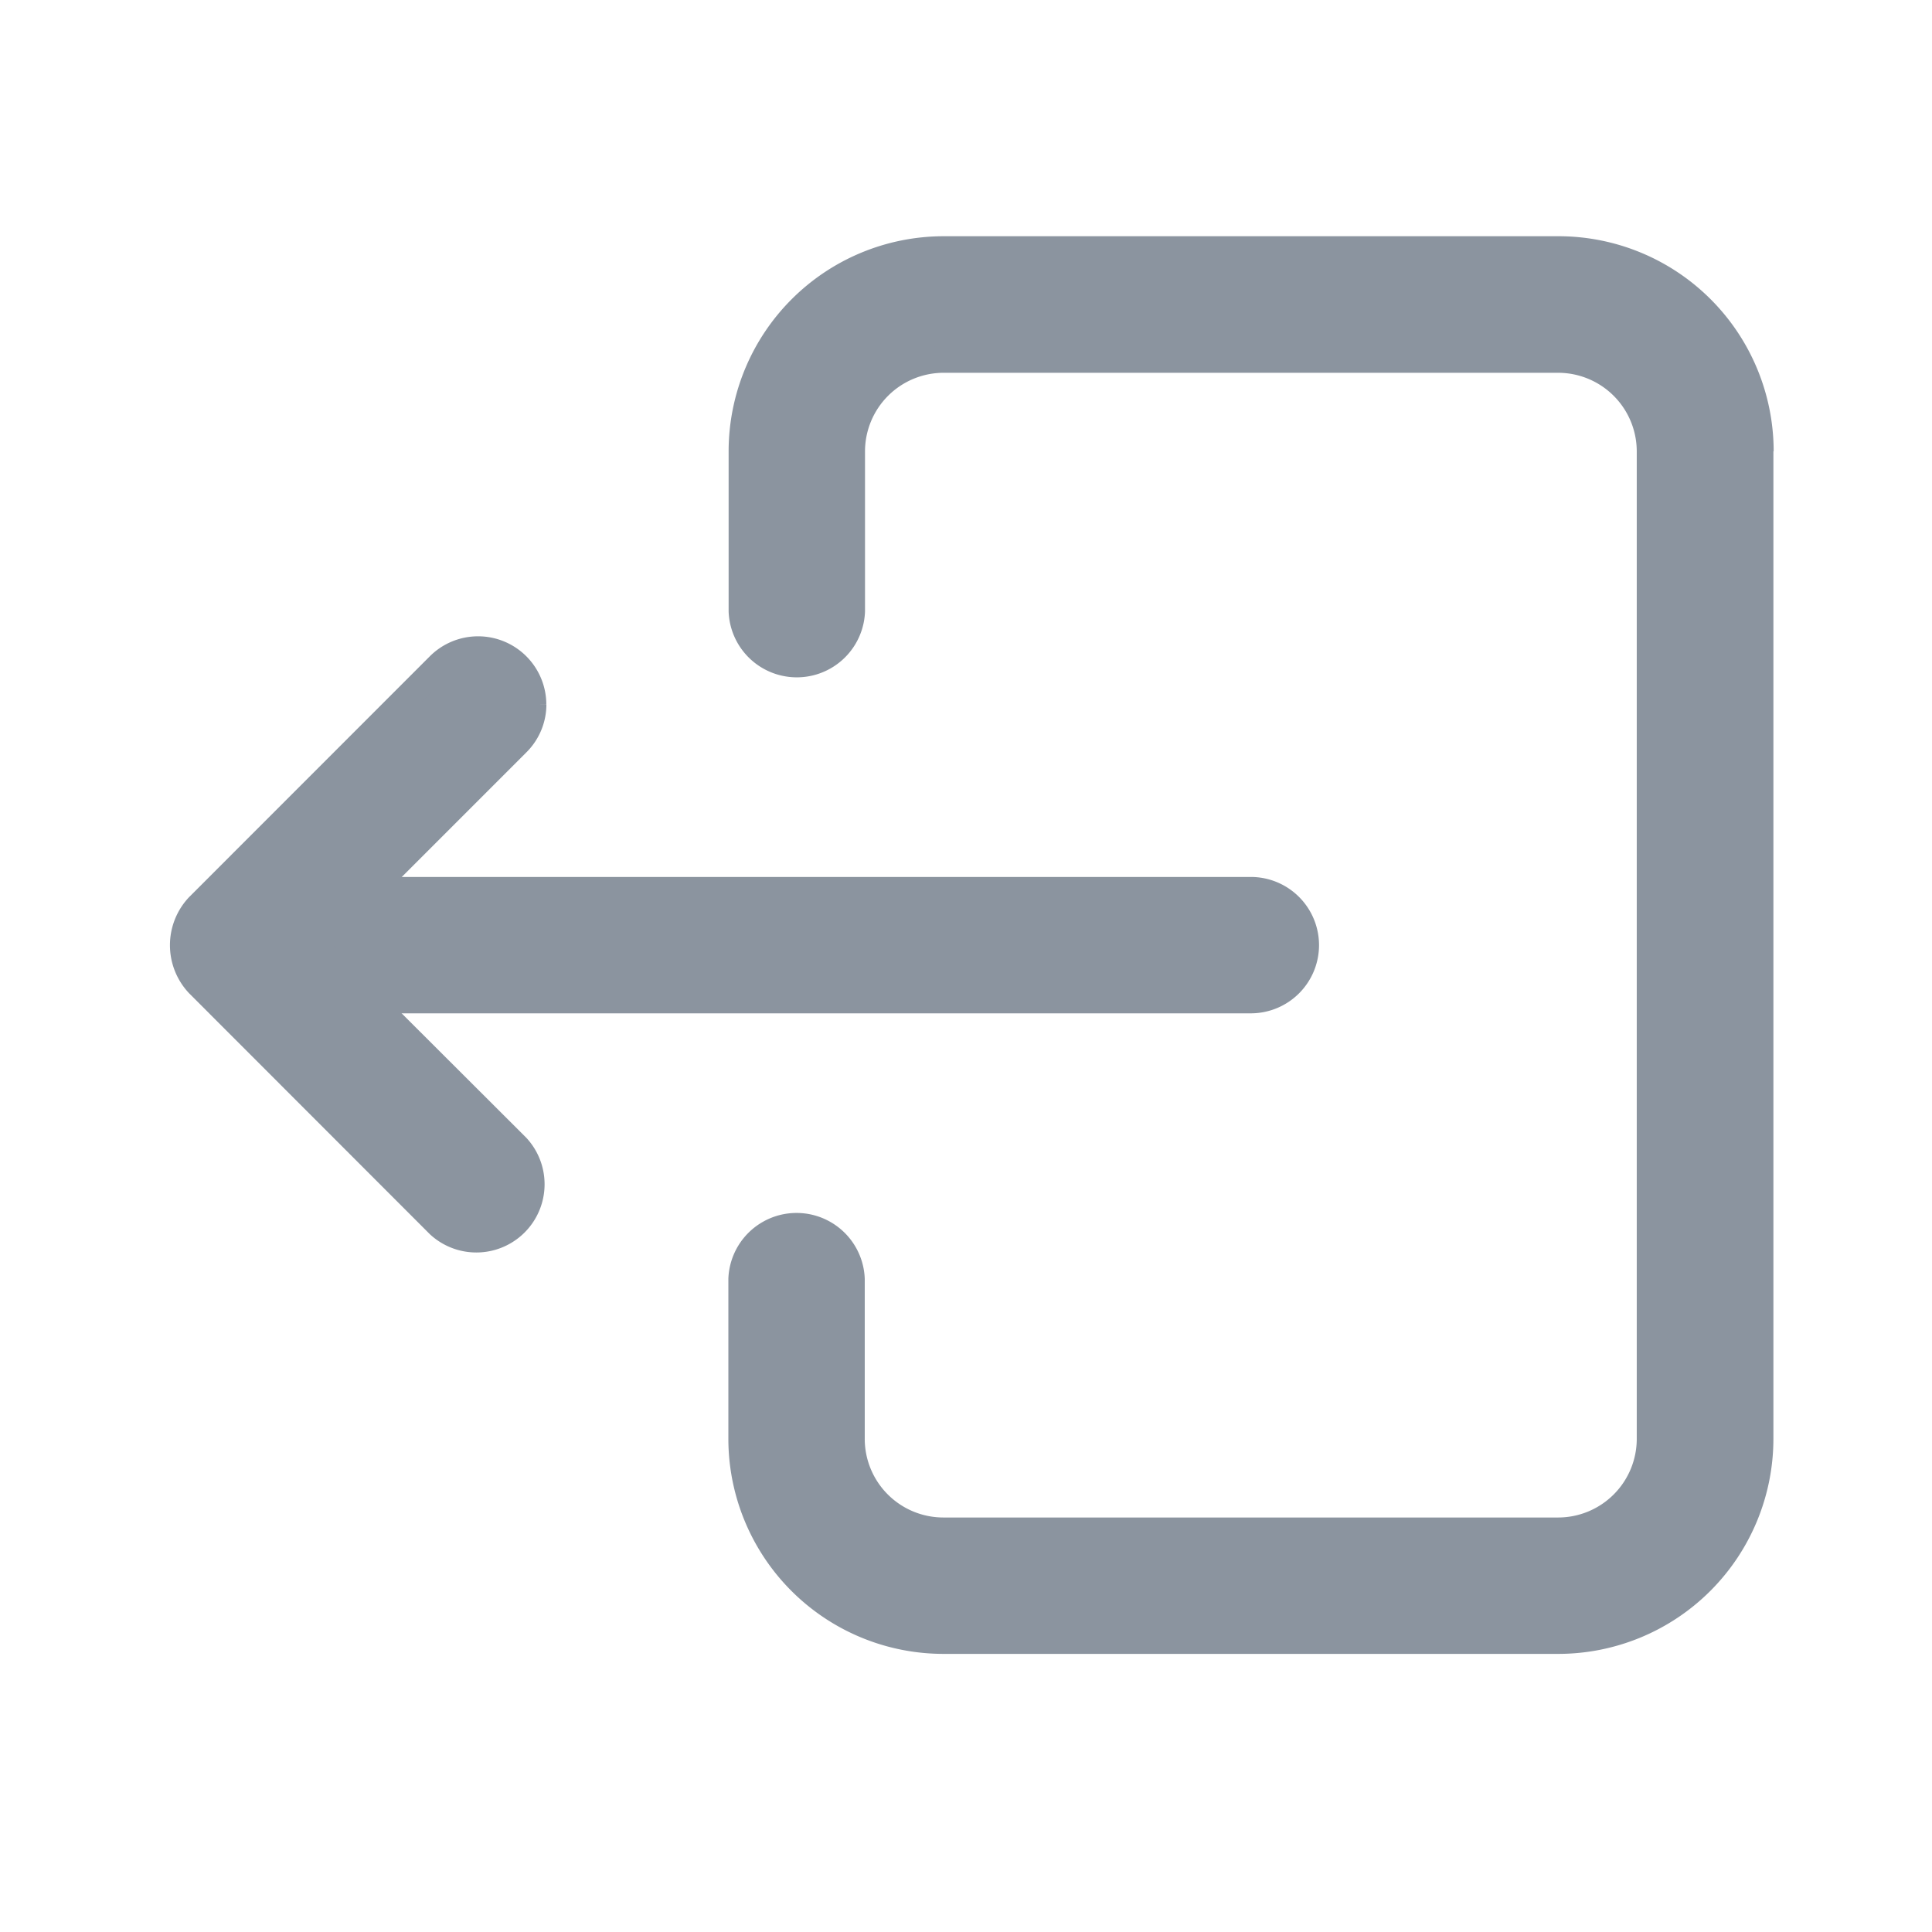 <svg xmlns="http://www.w3.org/2000/svg" xmlns:xlink="http://www.w3.org/1999/xlink" width="22" height="22" viewBox="0 0 22 22" className="icon_lnb_back_channel_list" fill="#8b949f" stroke="#8b949f">
  <g id="마스크_그룹_8390" data-name="마스크 그룹 8390" class="cls-2" stroke-width="0.3px">
    <g id="그룹_9086" data-name="그룹 9086" transform="translate(2.078 18.683) rotate(-90)">
      <path id="Fill_124" data-name="Fill 124" class="cls-3" d="M13.543,11.6H2.3A2.3,2.3,0,0,1,0,9.3v-7A2.3,2.3,0,0,1,2.3,0H4.119a.627.627,0,0,1,0,1.253H2.3A1.046,1.046,0,0,0,1.253,2.3v7A1.046,1.046,0,0,0,2.3,10.344H13.543A1.046,1.046,0,0,0,14.588,9.3v-7a1.046,1.046,0,0,0-1.044-1.044H11.722a.627.627,0,0,1,0-1.253h1.821a2.3,2.3,0,0,1,2.3,2.3v7a2.3,2.3,0,0,1-2.3,2.3" transform="translate(0 6.366)"/>
      <path id="Fill_125" data-name="Fill 125" class="cls-3" d="M.627,12.792A.627.627,0,0,1,0,12.165V.627a.627.627,0,0,1,1.253,0V12.165a.627.627,0,0,1-.627.627" transform="translate(7.294)"/>
      <path id="Fill_126" data-name="Fill 126" class="cls-3" d="M6.109,3.987A.622.622,0,0,1,5.666,3.8l-2.3-2.3L1.07,3.8a.627.627,0,0,1-.886-.886L2.924.176a.646.646,0,0,1,.886,0L6.552,2.917a.627.627,0,0,1-.443,1.069" transform="translate(4.553 0.007)"/>
    </g>
  </g>
</svg>
